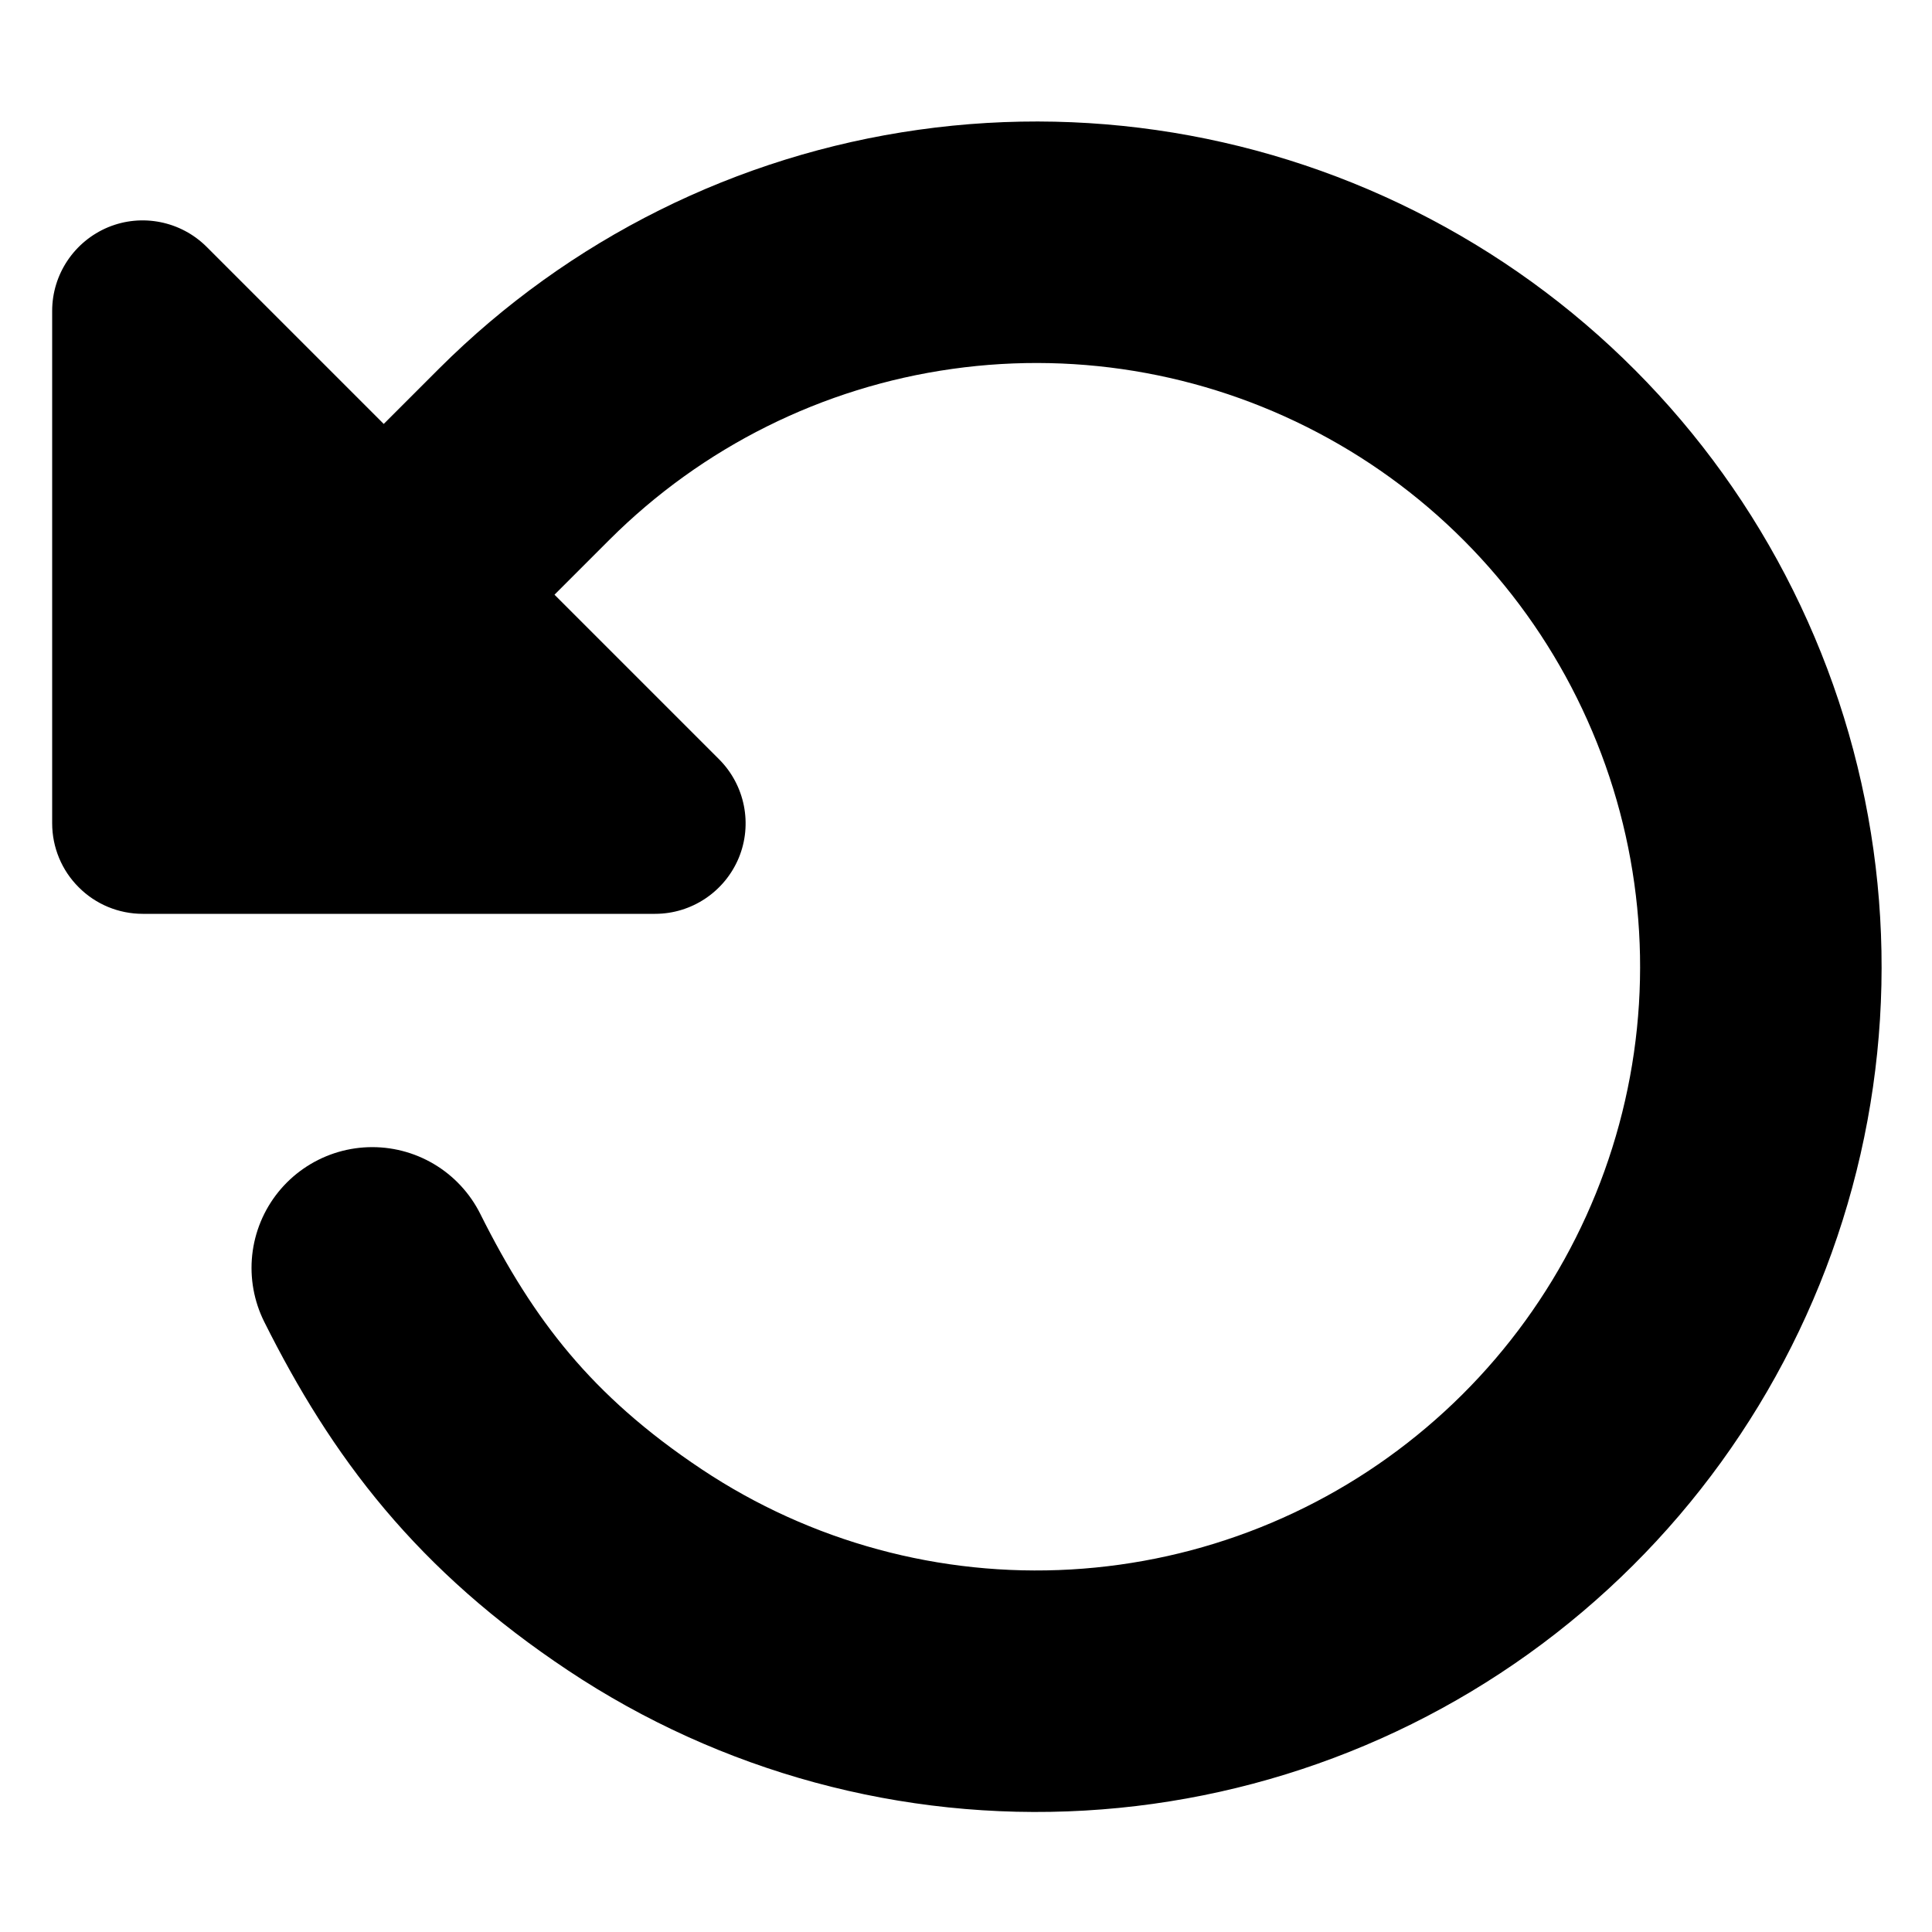 <svg width="16" height="16" viewBox="0 0 16 16" fill="none"
  xmlns="http://www.w3.org/2000/svg">
  <g clip-path="url(#clip0_4823:16)">
    <path d="M1.603 6.5L4.343 3.76C5.264 2.841 6.458 2.246 7.746 2.065C9.035 1.883 10.347 2.126 11.485 2.755C12.624 3.384 13.527 4.367 14.058 5.554C14.59 6.741 14.722 8.069 14.433 9.337C14.144 10.606 13.451 11.746 12.458 12.586C11.465 13.427 10.226 13.921 8.927 13.996C7.628 14.071 6.341 13.722 5.258 13.001C4.175 12.28 3.583 11.5 3.083 10.5" stroke="currentColor" stroke-width="2" stroke-linecap="round" stroke-linejoin="round"/>
    <path d="M6.118 7.105C6.001 7.385 5.728 7.568 5.425 7.568L1.182 7.568C0.983 7.568 0.792 7.489 0.652 7.348C0.511 7.208 0.432 7.017 0.432 6.818V2.575C0.432 2.272 0.615 1.999 0.895 1.882C1.175 1.766 1.498 1.831 1.712 2.045L5.955 6.288C6.169 6.502 6.234 6.825 6.118 7.105Z" fill="currentColor"/>
  </g>
  <defs>
    <clip-path id="clip0_4823:16">
      <rect width="16" height="16" fill="white"/>
    </clip-path>
  </defs>
</svg>
